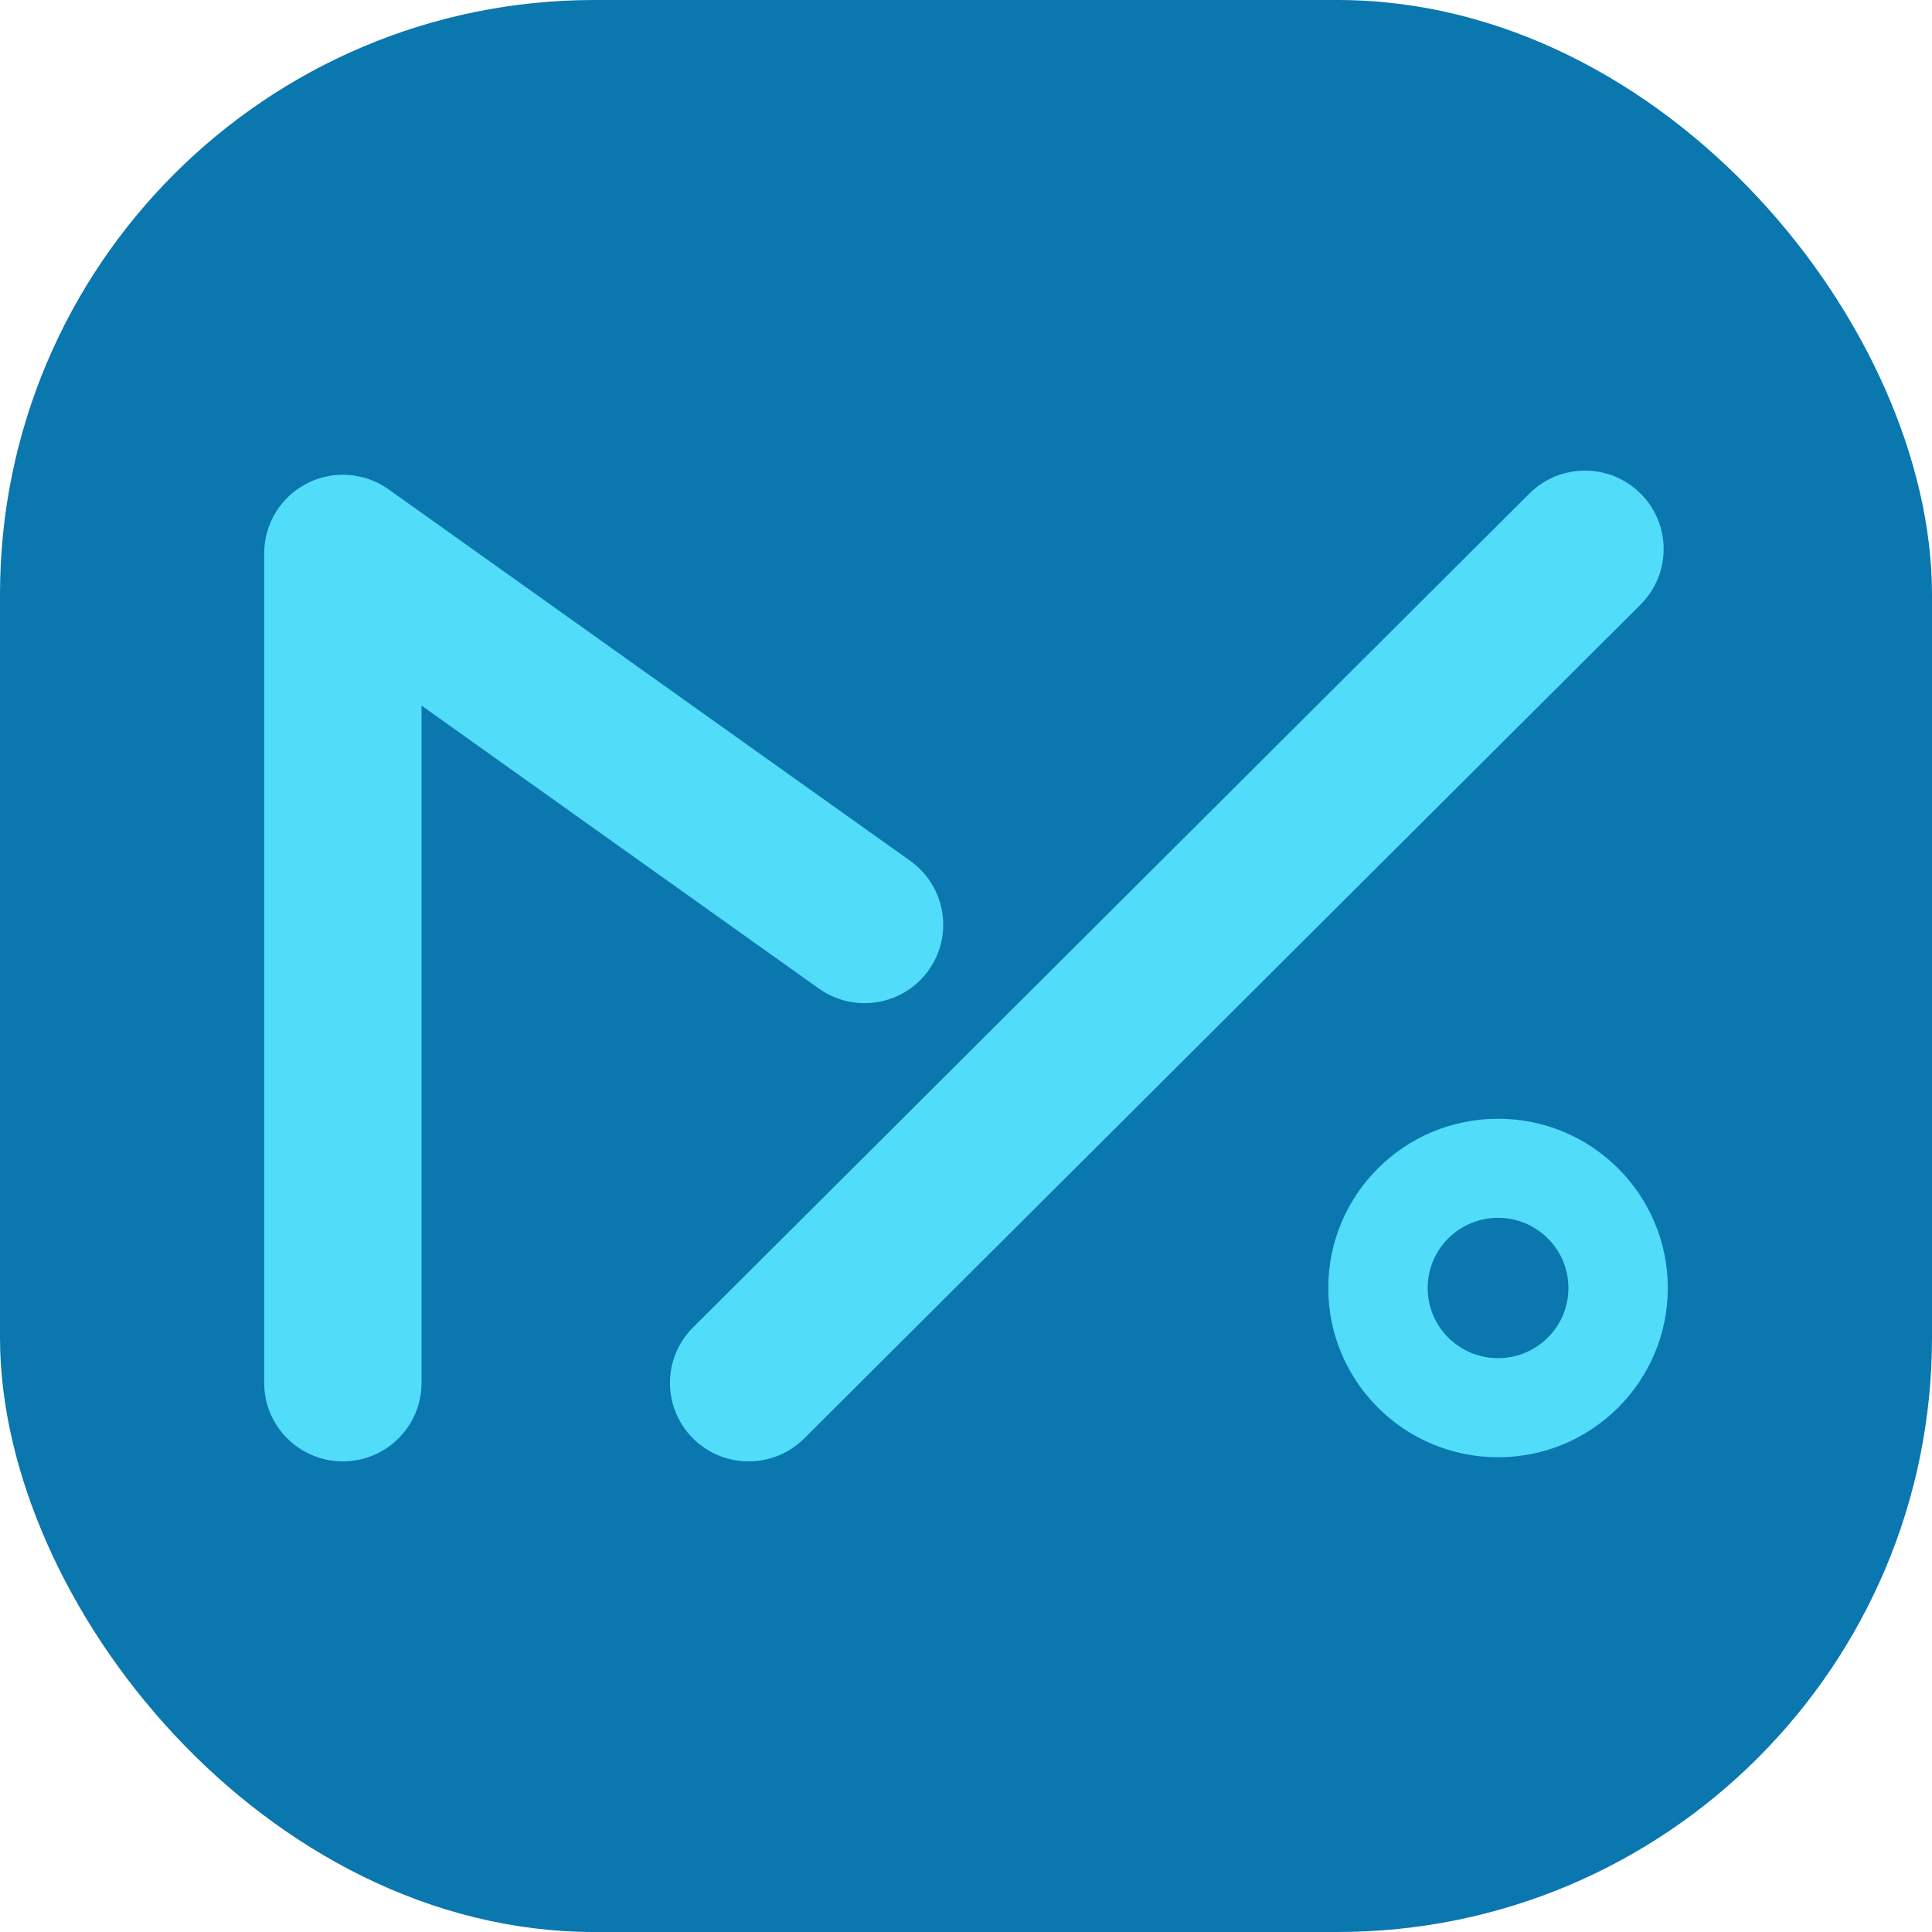 <!-- Logo -->

<svg width="234" height="234" viewBox="0 0 234 234" fill="none" xmlns="http://www.w3.org/2000/svg">
<rect width="234" height="234" rx="72" fill="#0A77AF"/>
<path fill-rule="evenodd" clip-rule="evenodd" d="M37.168 58.553C40.342 56.925 44.162 57.201 47.066 59.27L110.252 104.27C114.534 107.319 115.526 113.252 112.467 117.522C109.409 121.791 103.458 122.78 99.176 119.731L51.056 85.46V167.5C51.056 172.747 46.79 177 41.528 177C36.266 177 32 172.747 32 167.5V67C32 63.441 33.995 60.181 37.168 58.553Z" fill="#51DCFA"/>
<path fill-rule="evenodd" clip-rule="evenodd" d="M198.708 59.782C202.429 63.492 202.429 69.507 198.708 73.218L97.41 174.218C93.689 177.927 87.656 177.927 83.935 174.218C80.214 170.508 80.214 164.492 83.935 160.782L185.233 59.782C188.954 56.072 194.987 56.072 198.708 59.782Z" fill="#51DCFA"/>
<path fill-rule="evenodd" clip-rule="evenodd" d="M181.44 147.5C176.731 147.5 172.914 151.306 172.914 156C172.914 160.694 176.731 164.5 181.44 164.5C186.148 164.5 189.965 160.694 189.965 156C189.965 151.306 186.148 147.5 181.44 147.5ZM160.879 156C160.879 144.678 170.084 135.5 181.44 135.5C192.795 135.5 202 144.678 202 156C202 167.322 192.795 176.5 181.44 176.5C170.084 176.5 160.879 167.322 160.879 156Z" fill="#51DCFA"/>
</svg>
